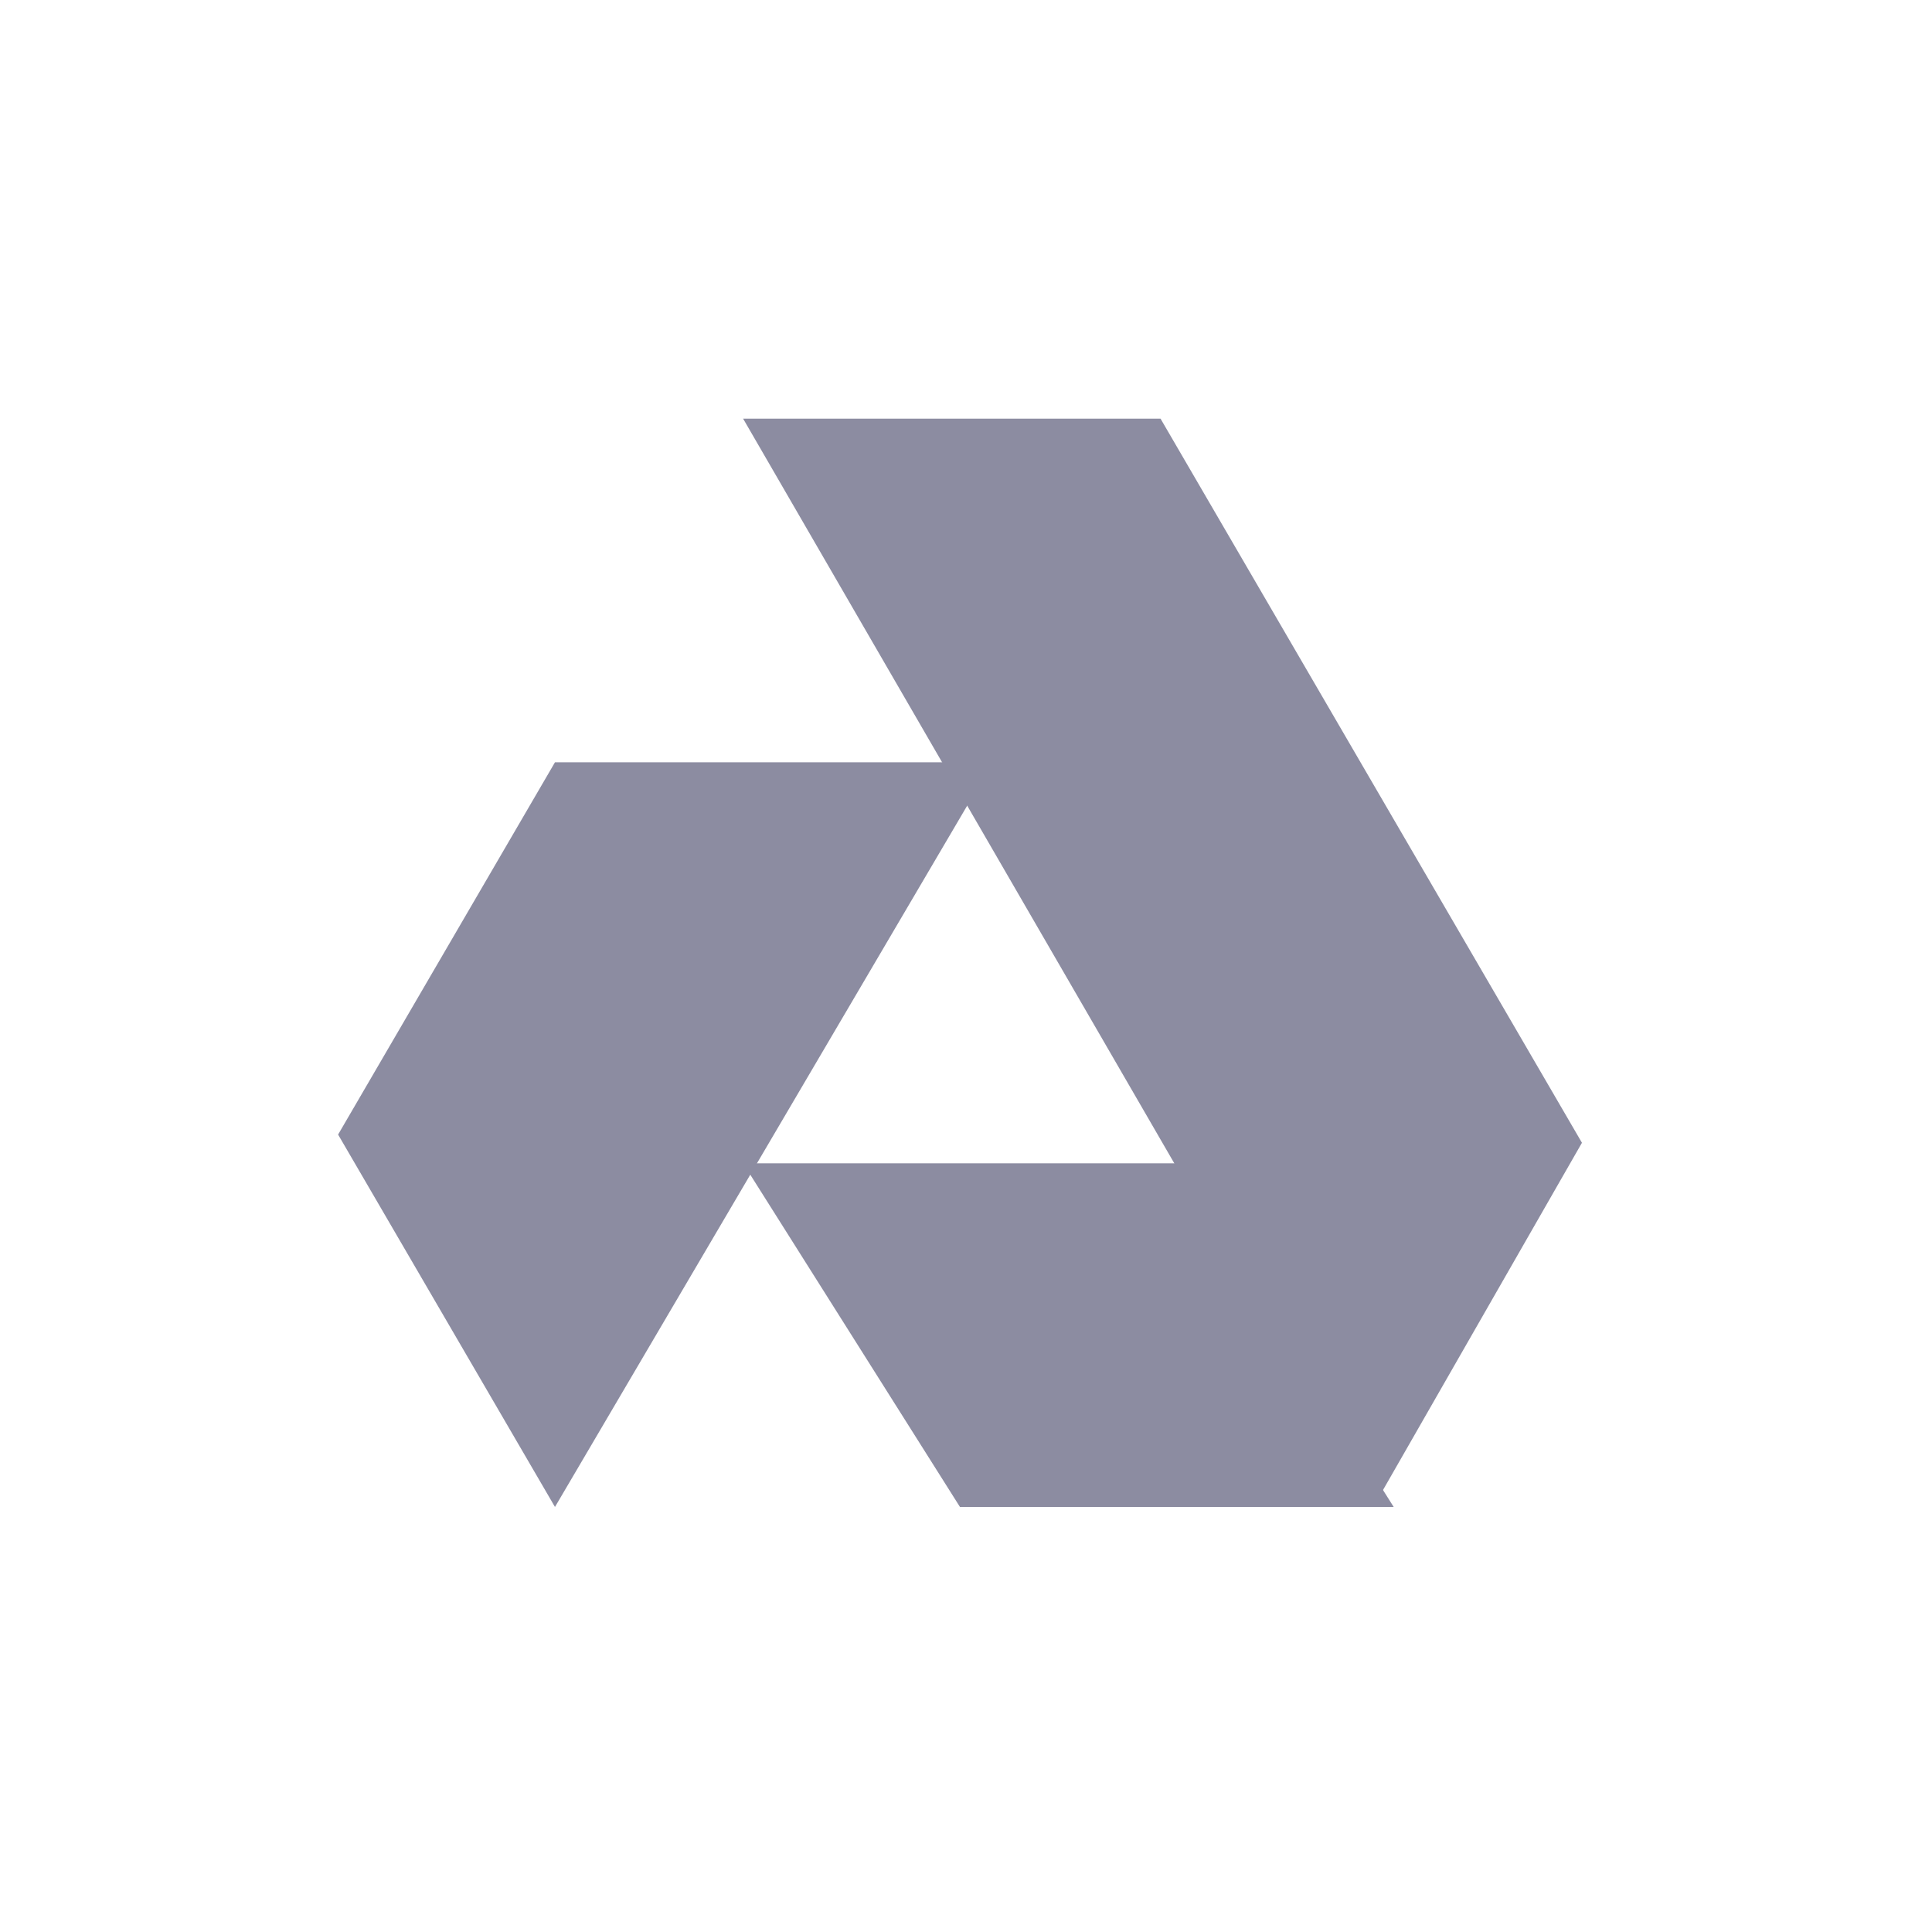 <svg width="16" height="16" viewBox="0 0 16 16" fill="none" xmlns="http://www.w3.org/2000/svg">
<path fill-rule="evenodd" clip-rule="evenodd" d="M6.154 3.467L11.373 12.48L13.101 9.464L9.611 3.467H6.154Z" fill="#8C8CA1"/>
<path fill-rule="evenodd" clip-rule="evenodd" d="M6.154 9.634L7.95 12.48H11.542L9.746 9.634H6.154Z" fill="#8C8CA1"/>
<path fill-rule="evenodd" clip-rule="evenodd" d="M4.596 6.313L2.8 9.396L4.596 12.48L8.221 6.313H4.596Z" fill="#8C8CA1"/>
</svg>
